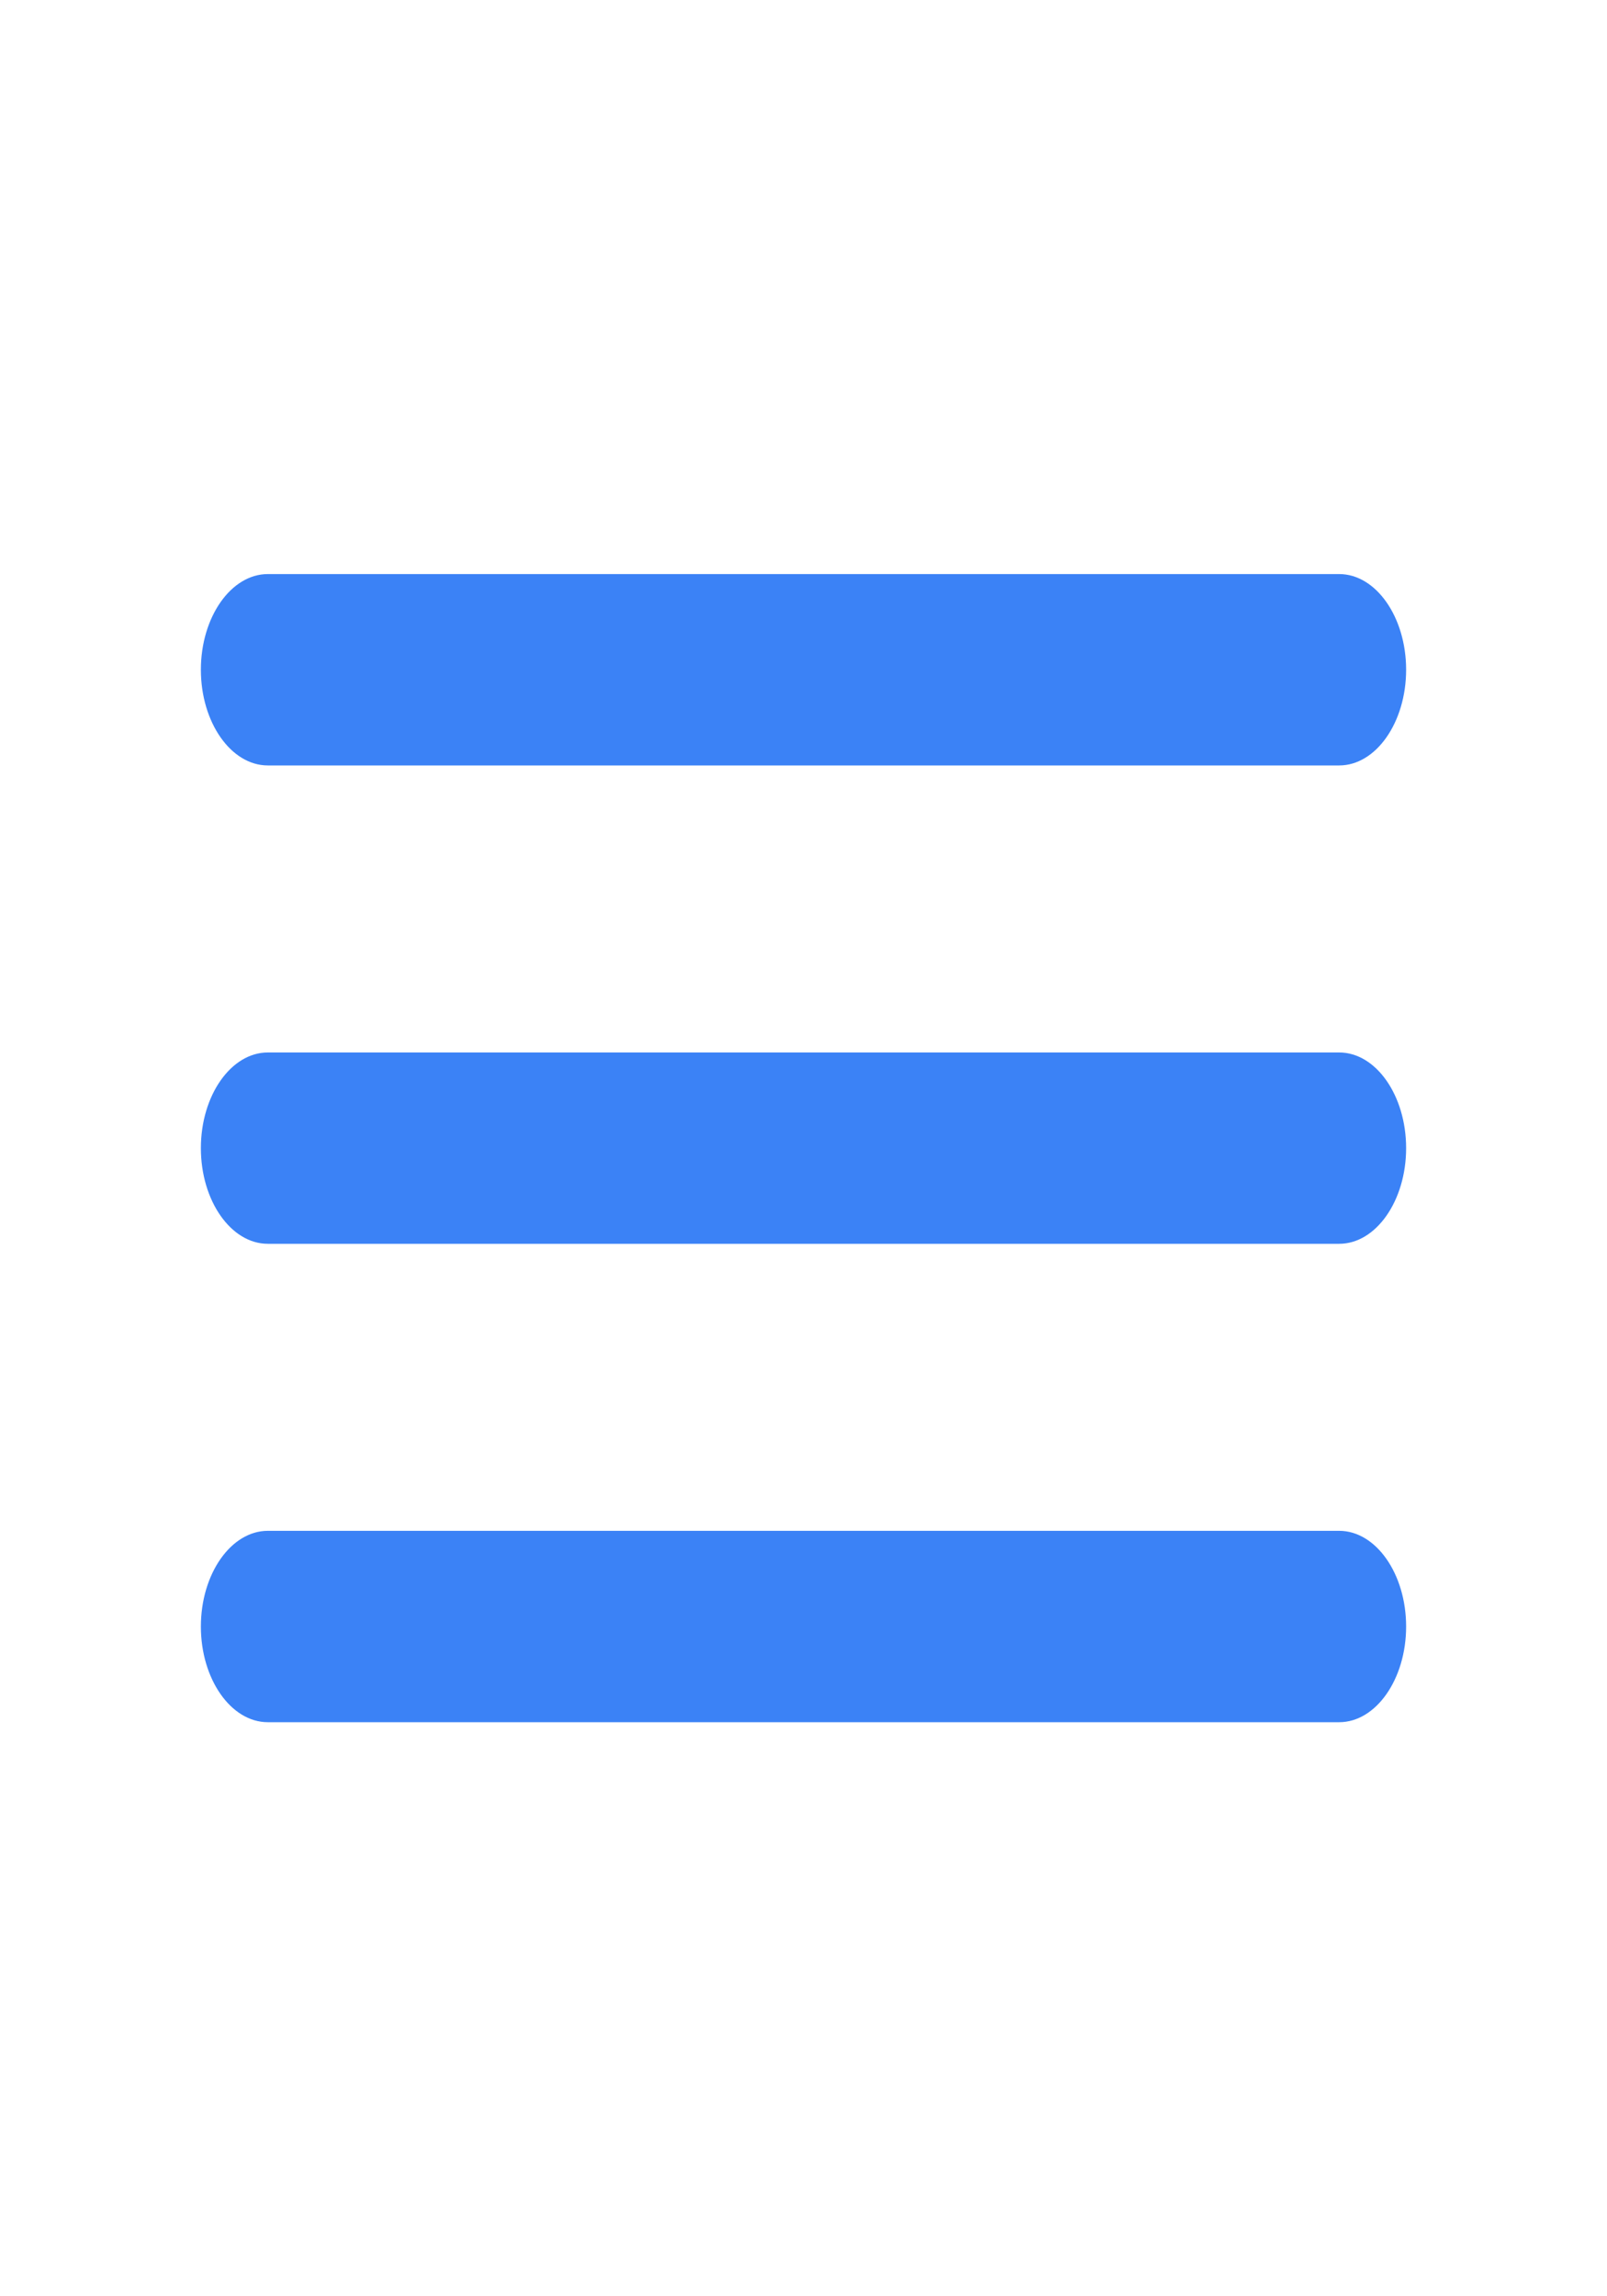<svg width="35" height="50" viewBox="0 0 35 50" fill="none" xmlns="http://www.w3.org/2000/svg">
<path d="M5.833 37.5H29.167C29.969 37.5 30.625 36.562 30.625 35.417C30.625 34.271 29.969 33.333 29.167 33.333H5.833C5.031 33.333 4.375 34.271 4.375 35.417C4.375 36.562 5.031 37.5 5.833 37.5ZM5.833 27.083H29.167C29.969 27.083 30.625 26.146 30.625 25C30.625 23.854 29.969 22.917 29.167 22.917H5.833C5.031 22.917 4.375 23.854 4.375 25C4.375 26.146 5.031 27.083 5.833 27.083ZM4.375 14.583C4.375 15.729 5.031 16.667 5.833 16.667H29.167C29.969 16.667 30.625 15.729 30.625 14.583C30.625 13.438 29.969 12.5 29.167 12.5H5.833C5.031 12.5 4.375 13.438 4.375 14.583Z" fill="#3B82F6"/>
</svg>
